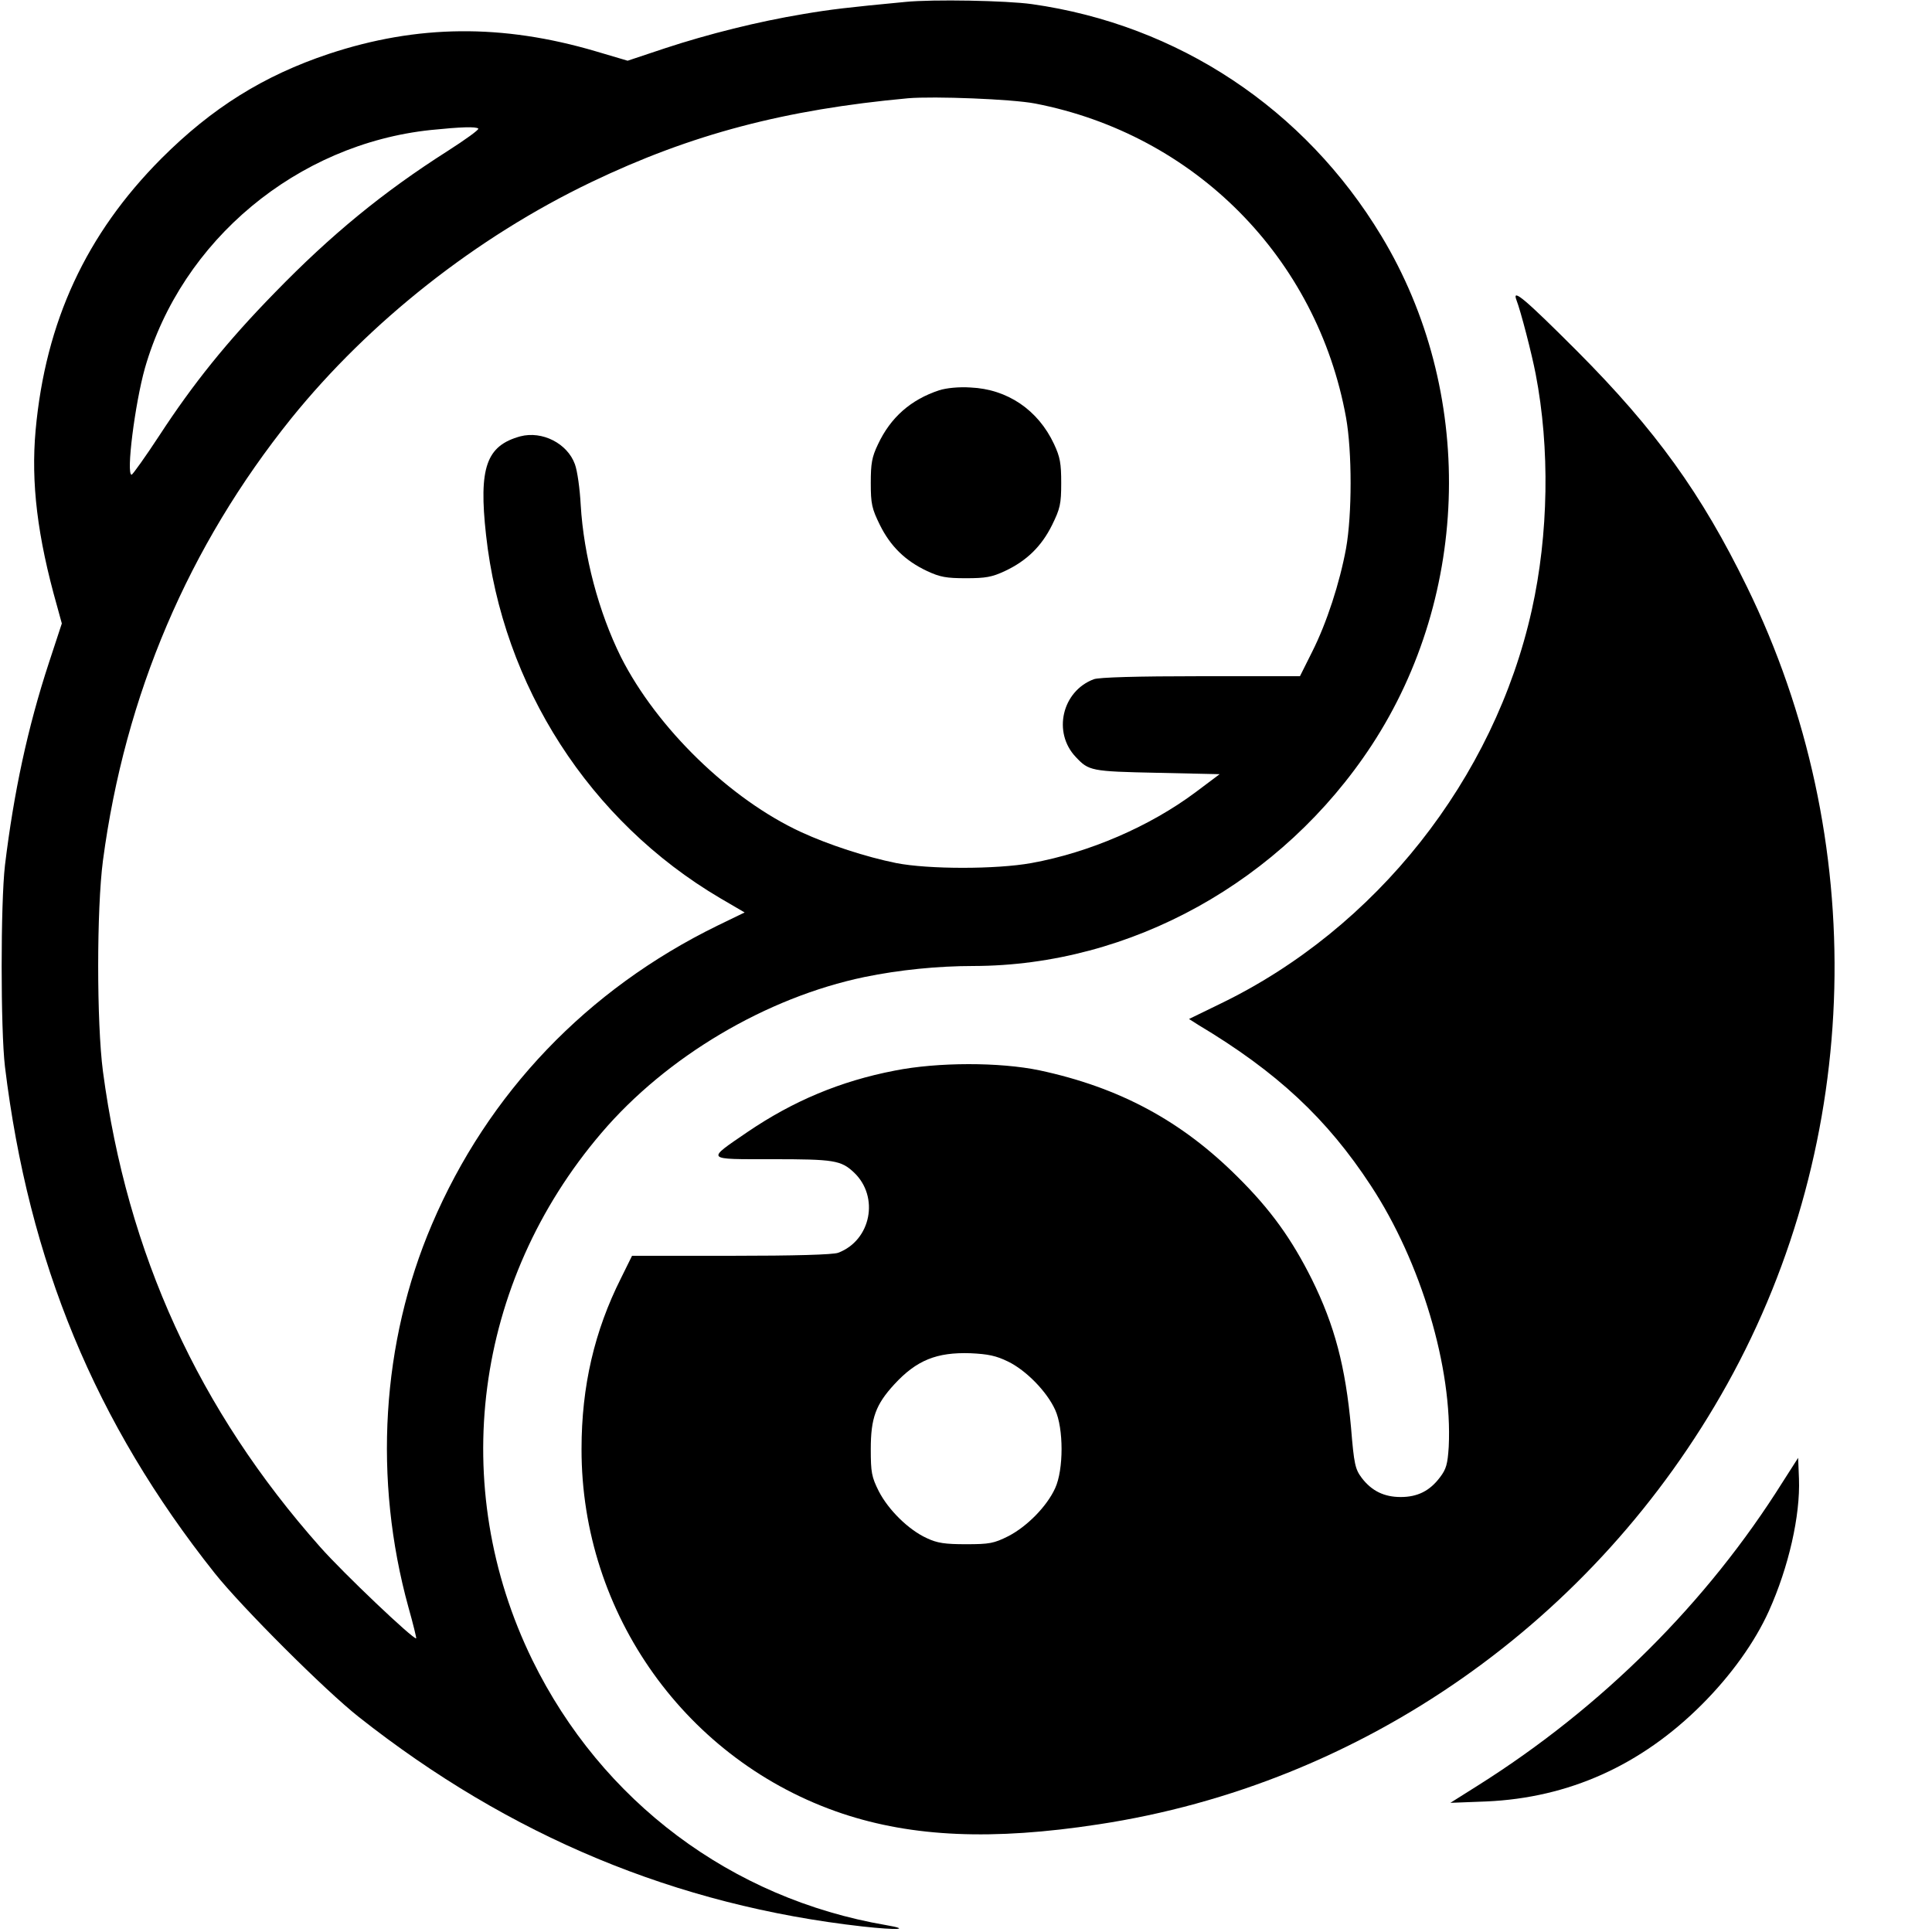 <?xml version="1.0" standalone="no"?>
<!DOCTYPE svg PUBLIC "-//W3C//DTD SVG 20010904//EN"
 "http://www.w3.org/TR/2001/REC-SVG-20010904/DTD/svg10.dtd">
<svg version="1.0" xmlns="http://www.w3.org/2000/svg"
 width="700pt" height="700pt" viewBox="0 0 700 700"
 preserveAspectRatio="xMidYMid meet">
<g transform="translate(0,700) scale(0.1,-0.1)"
fill="#000000" stroke="none">
<path d="M3280 6993 c-210 -20 -270 -27 -370 -44 -163 -27 -343 -72 -501 -124
l-135 -45 -115 34 c-339 100 -647 97 -967 -9 -237 -79 -424 -196 -607 -379
-273 -274 -420 -591 -456 -985 -17 -190 6 -384 78 -638 l17 -62 -47 -143 c-77
-235 -127 -469 -159 -733 -16 -139 -16 -595 0 -730 86 -707 327 -1290 760
-1835 97 -122 399 -424 522 -521 547 -432 1150 -683 1825 -759 127 -14 178
-11 85 5 -560 96 -1030 448 -1281 960 -308 630 -212 1369 250 1910 236 277
598 491 953 565 126 26 266 40 395 40 570 1 1119 306 1443 800 360 550 374
1284 35 1845 -278 461 -736 765 -1266 840 -93 13 -358 18 -459 8z m470 -368
c579 -112 1022 -559 1127 -1138 22 -123 22 -351 0 -474 -23 -125 -70 -270
-123 -375 l-44 -88 -359 0 c-230 0 -370 -4 -388 -11 -115 -43 -150 -193 -65
-282 47 -50 55 -52 294 -57 l227 -5 -88 -66 c-165 -123 -384 -218 -594 -256
-127 -23 -373 -23 -490 0 -109 22 -244 66 -344 112 -258 119 -523 377 -653
634 -81 163 -135 367 -146 552 -3 57 -12 123 -21 147 -27 75 -118 122 -198
101 -123 -34 -151 -113 -124 -357 60 -547 375 -1037 848 -1316 l89 -52 -99
-48 c-472 -231 -831 -606 -1034 -1082 -183 -428 -213 -924 -85 -1388 17 -60
29 -110 28 -112 -8 -7 -264 236 -348 331 -440 496 -699 1062 -787 1723 -23
176 -23 588 0 764 80 601 310 1139 683 1603 283 350 669 655 1086 855 363 174
702 263 1148 304 95 8 377 -3 460 -19z m-2017 -91 c3 -4 -47 -40 -111 -81
-234 -149 -422 -303 -627 -514 -172 -176 -295 -329 -417 -516 -51 -78 -97
-142 -101 -143 -21 -1 12 258 48 386 133 464 552 812 1036 863 108 11 164 13
172 5z"/>
<path d="M3403 5586 c-103 -34 -176 -98 -222 -196 -22 -46 -26 -69 -26 -140 0
-76 4 -93 33 -152 38 -77 92 -130 171 -167 47 -22 70 -26 141 -26 71 0 94 4
141 26 79 37 133 90 171 167 29 59 33 76 33 152 0 71 -4 94 -26 141 -58 124
-169 199 -302 205 -43 3 -89 -2 -114 -10z"/>
<path d="M5494 5914 c16 -41 56 -196 70 -269 52 -269 47 -581 -14 -855 -136
-612 -564 -1154 -1129 -1427 l-113 -55 33 -21 c286 -171 467 -340 626 -583
182 -277 296 -661 282 -946 -4 -63 -9 -81 -32 -111 -37 -49 -81 -71 -142 -71
-60 0 -105 22 -141 69 -24 32 -28 49 -39 183 -20 220 -59 369 -142 537 -73
146 -149 252 -268 370 -204 204 -429 325 -719 387 -144 30 -368 30 -524 -1
-197 -38 -368 -110 -533 -222 -152 -104 -156 -99 89 -99 224 0 249 -4 296 -48
93 -88 62 -246 -57 -291 -18 -7 -158 -11 -388 -11 l-359 0 -40 -81 c-96 -191
-143 -391 -143 -619 -1 -598 381 -1132 945 -1321 255 -85 544 -98 928 -39 957
145 1800 736 2278 1595 492 885 519 1975 71 2890 -164 336 -330 567 -615 853
-187 187 -236 229 -220 186z m-1842 -3847 c66 -32 141 -109 171 -175 31 -67
31 -217 0 -284 -30 -66 -102 -139 -170 -174 -52 -26 -68 -29 -153 -29 -76 0
-104 4 -142 22 -66 30 -139 102 -174 170 -26 52 -29 68 -29 153 0 112 18 161
85 234 81 88 154 117 276 113 64 -3 93 -9 136 -30z"/>
<path d="M6460 1632 c-275 -439 -656 -818 -1105 -1101 l-100 -63 130 5 c299
13 561 131 781 351 106 106 192 226 243 339 72 160 114 346 109 479 l-3 76
-55 -86z"/>
</g>
</svg>

